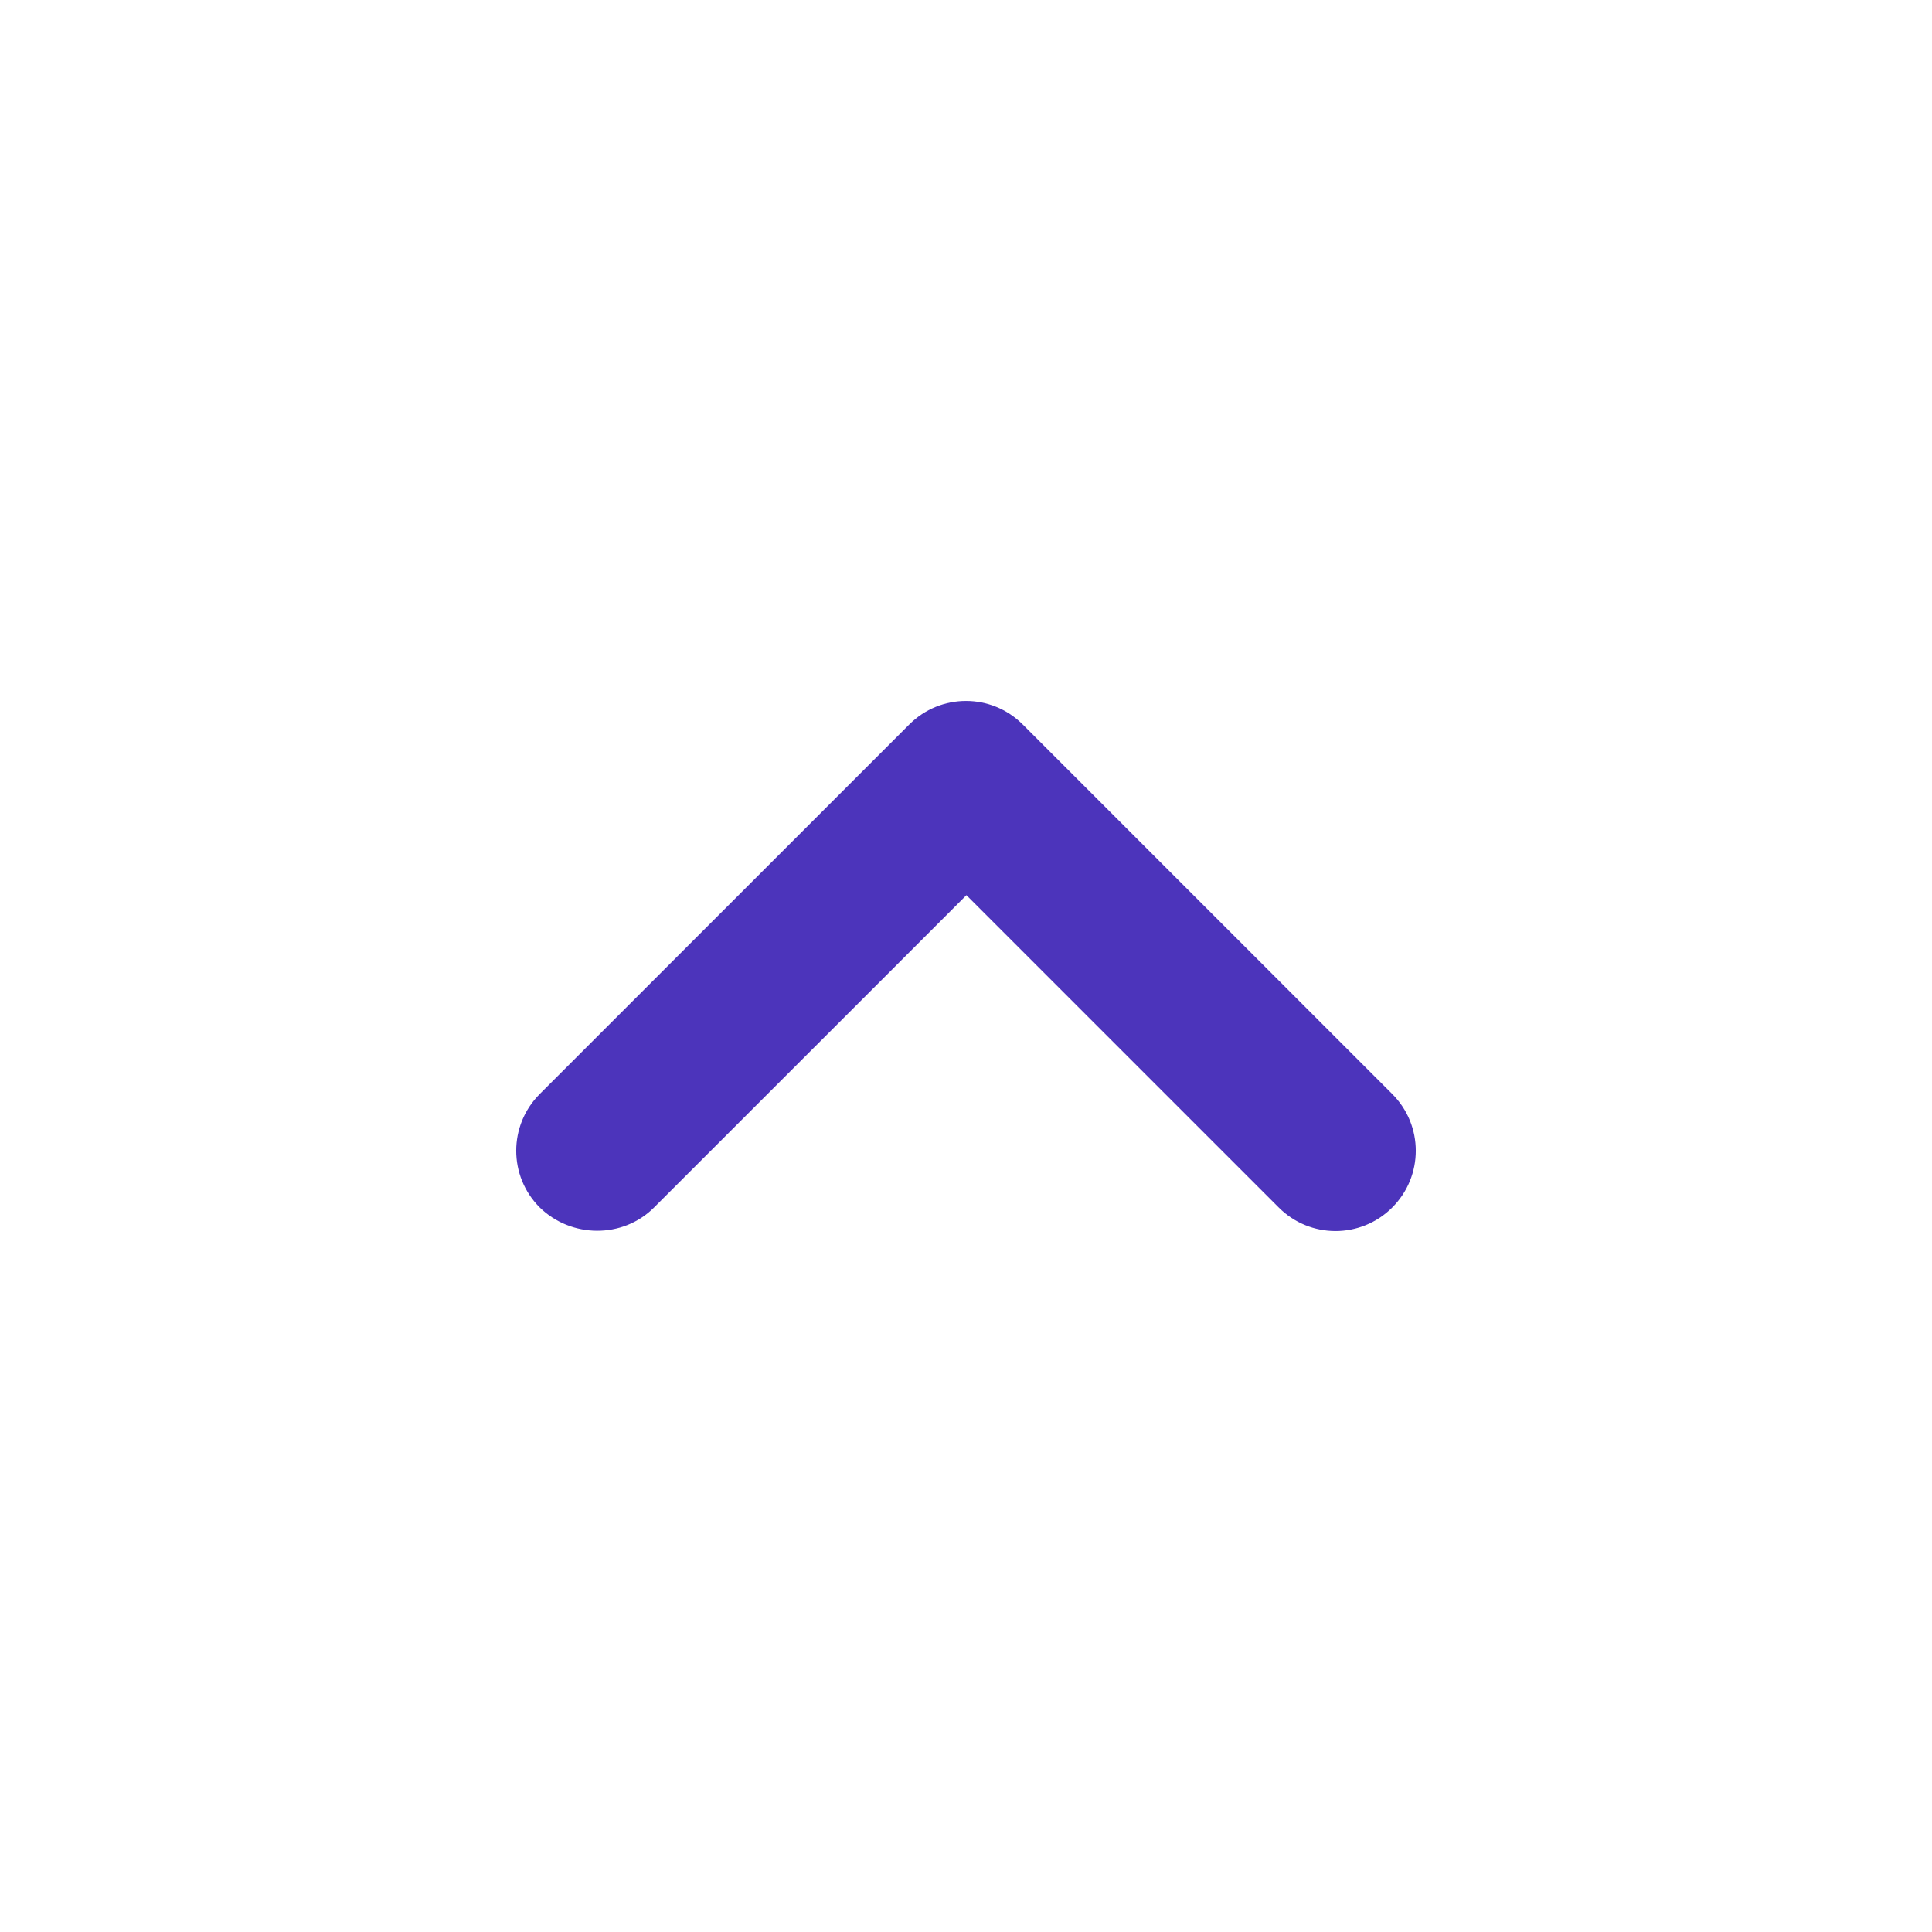 <?xml version="1.0" encoding="UTF-8"?>
<svg width="32px" height="32px" viewBox="0 0 32 32" version="1.1" xmlns="http://www.w3.org/2000/svg" xmlns:xlink="http://www.w3.org/1999/xlink">
    <title>Icons/Arrows/Action/Close</title>
    <g id="Icons/Arrows/Action/Close" stroke="none" stroke-width="1" fill="none" fill-rule="evenodd">
        <g id="keyboard-arrow-down-round-24px">
            <rect id="Rectangle" fill-opacity="0" fill="#FFFFFF" fill-rule="nonzero" x="0" y="0" width="32" height="32"></rect>
            <path d="M10.833,20 L16.007,14.827 L21.18,20 C21.7,20.52 22.54,20.52 23.06,20 C23.58,19.48 23.58,18.64 23.06,18.12 L16.94,12 C16.42,11.48 15.58,11.48 15.06,12 L8.94,18.12 C8.42,18.64 8.42,19.48 8.94,20 C9.46,20.507 10.313,20.52 10.833,20 Z" id="Path" fill="#4C34BB"></path>
        </g>
    </g>
</svg>
